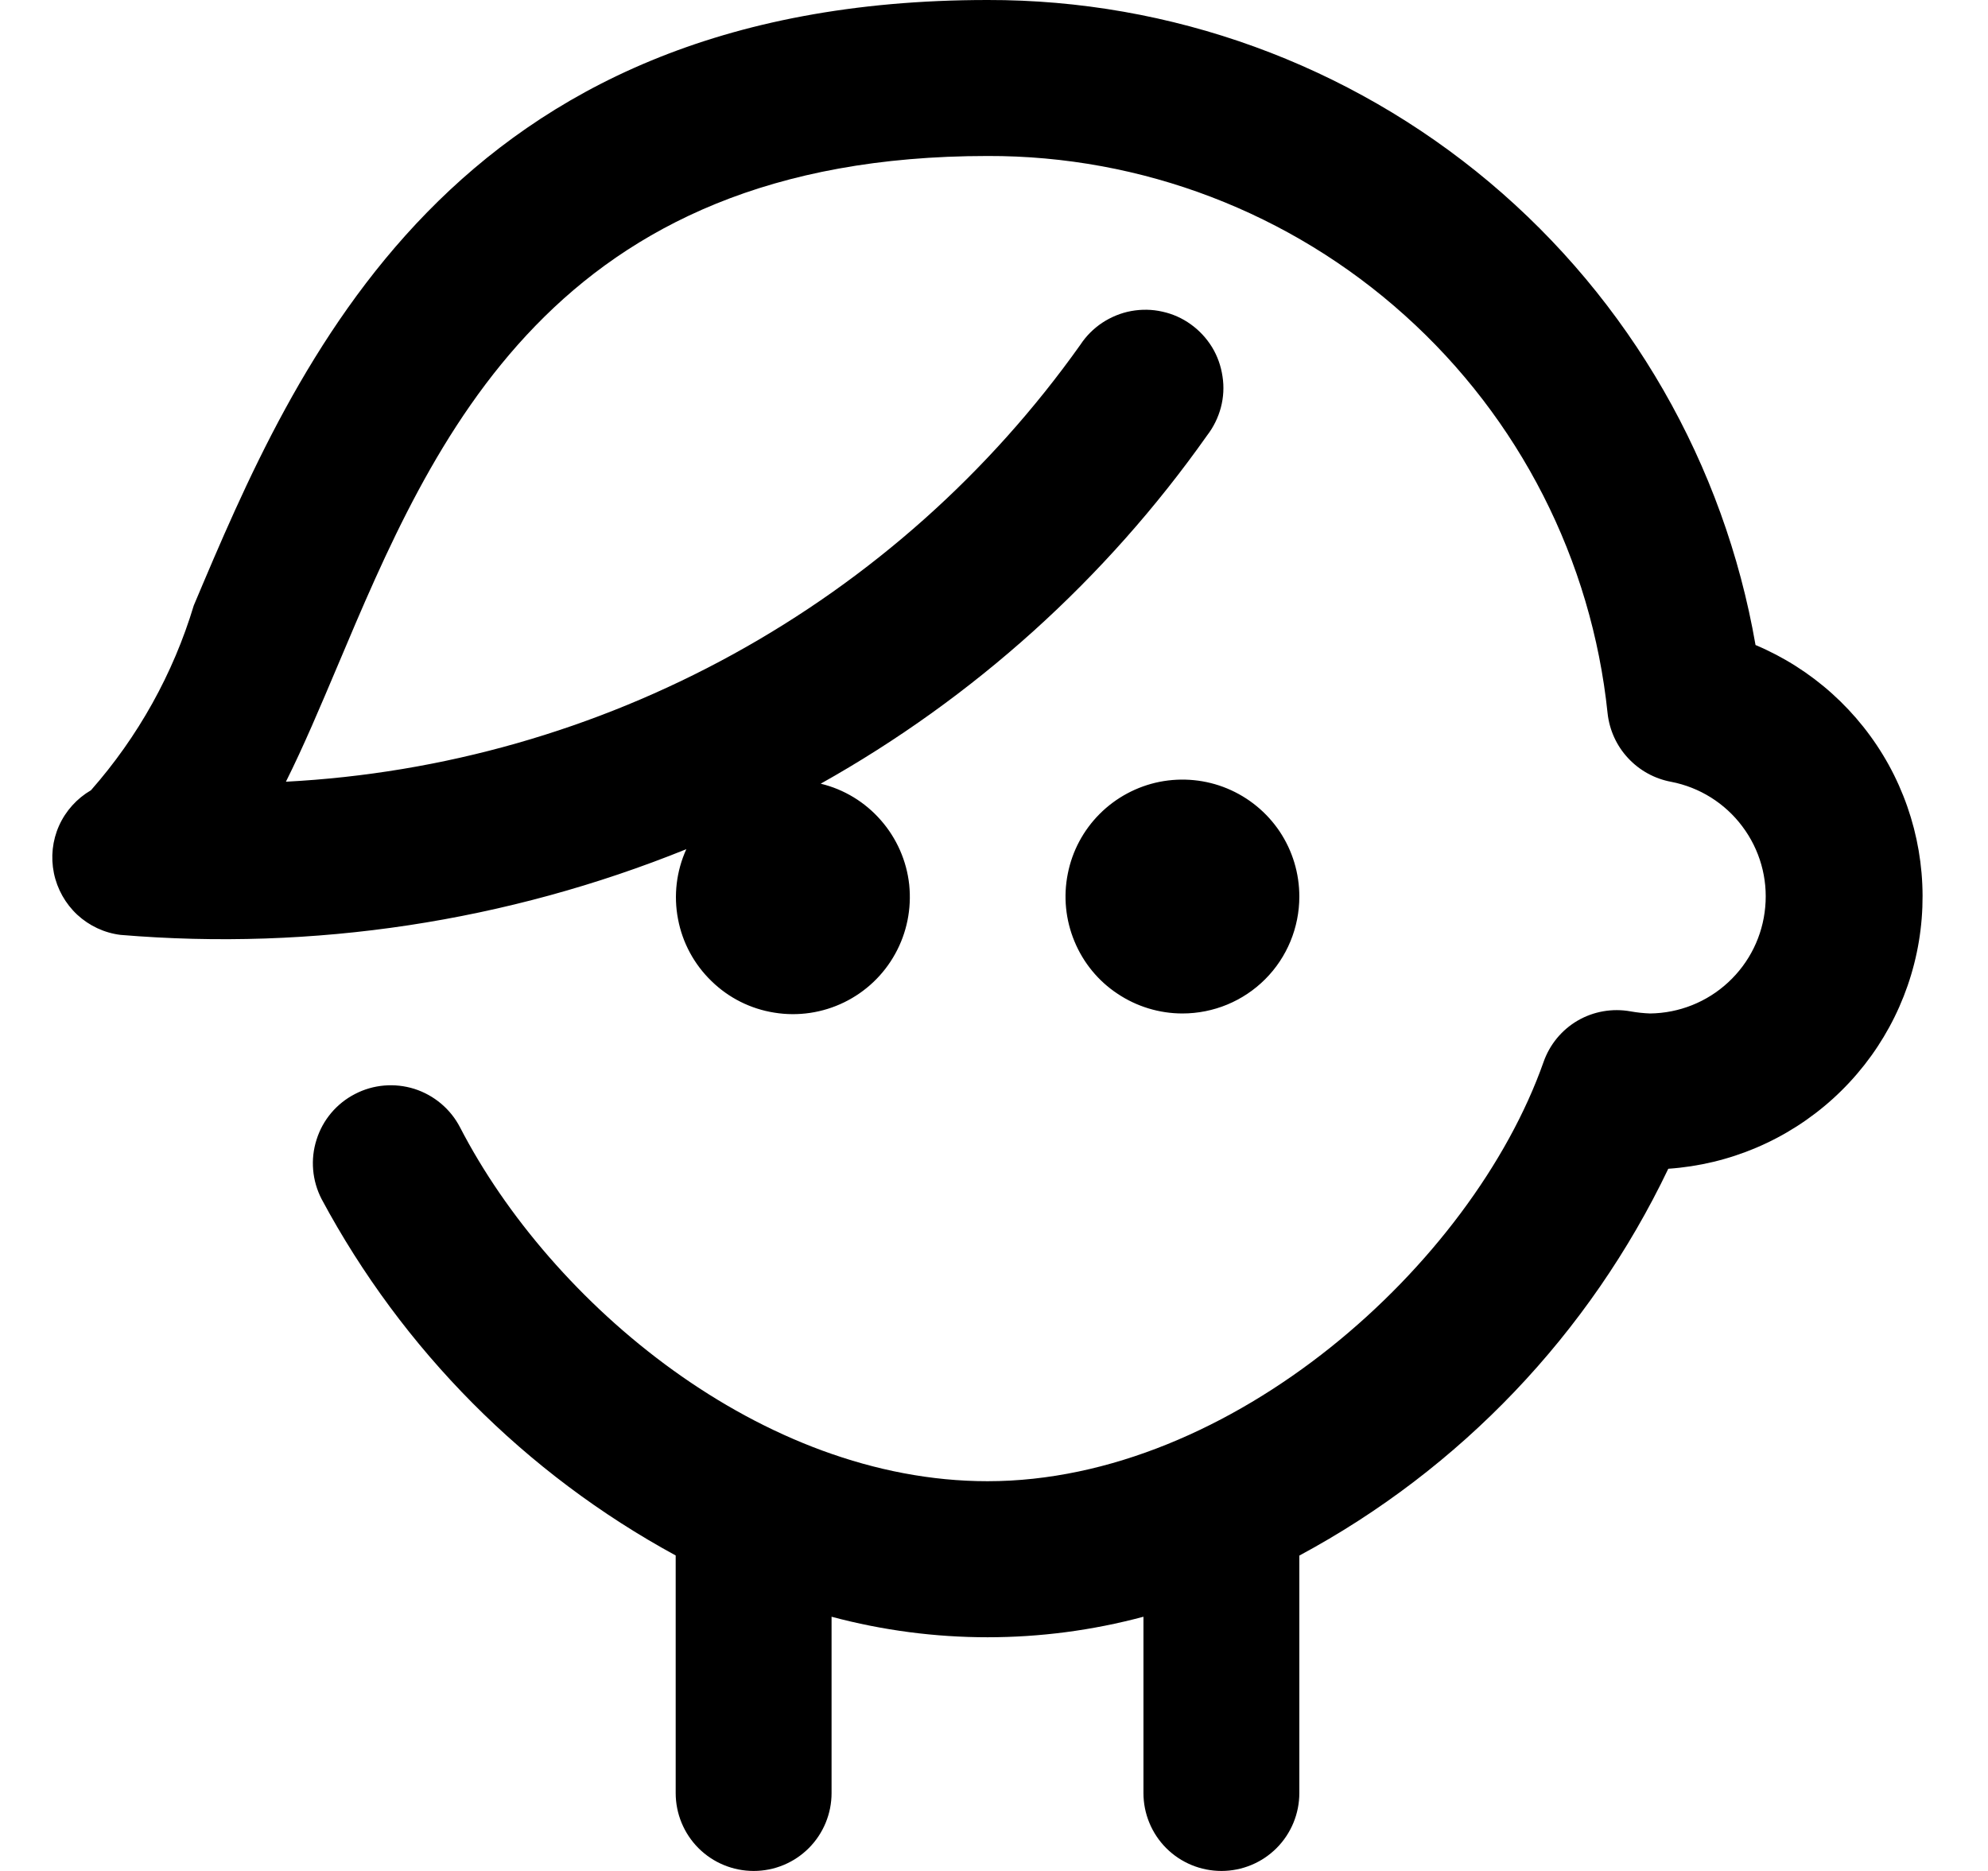 <svg width="17" height="16" viewBox="0 0 17 16" fill="none" xmlns="http://www.w3.org/2000/svg">
<g clip-path="url(#clip0_483_13806)">
<path d="M10.111 8.667C9.914 8.667 9.72 8.608 9.556 8.498C9.391 8.389 9.263 8.232 9.188 8.05C9.112 7.867 9.092 7.666 9.131 7.472C9.169 7.278 9.264 7.1 9.404 6.96C9.544 6.82 9.722 6.725 9.916 6.686C10.11 6.648 10.311 6.667 10.494 6.743C10.677 6.819 10.833 6.947 10.943 7.111C11.053 7.276 11.111 7.469 11.111 7.667C11.111 7.932 11.006 8.187 10.819 8.374C10.631 8.562 10.377 8.667 10.111 8.667ZM15.012 5.516C14.744 3.97 13.938 2.568 12.736 1.558C11.534 0.549 10.014 -0.003 8.445 0C3.845 0 2.527 3.116 1.657 5.178C1.481 5.762 1.181 6.3 0.778 6.758C0.658 6.828 0.562 6.934 0.505 7.061C0.448 7.188 0.433 7.33 0.461 7.467C0.489 7.603 0.559 7.728 0.661 7.823C0.763 7.917 0.892 7.978 1.031 7.995C2.679 8.133 4.336 7.882 5.869 7.262C5.784 7.449 5.759 7.658 5.798 7.86C5.836 8.062 5.936 8.247 6.084 8.39C6.231 8.534 6.419 8.628 6.622 8.66C6.825 8.693 7.033 8.662 7.218 8.572C7.403 8.482 7.556 8.337 7.655 8.157C7.755 7.977 7.796 7.771 7.775 7.566C7.753 7.362 7.668 7.169 7.533 7.015C7.398 6.86 7.218 6.75 7.018 6.702C8.328 5.968 9.457 4.95 10.322 3.724C10.377 3.653 10.417 3.571 10.44 3.485C10.463 3.398 10.468 3.307 10.454 3.219C10.441 3.13 10.411 3.045 10.364 2.968C10.317 2.892 10.255 2.825 10.182 2.773C10.11 2.721 10.027 2.684 9.939 2.665C9.852 2.645 9.761 2.644 9.673 2.66C9.585 2.676 9.501 2.711 9.426 2.76C9.351 2.81 9.287 2.874 9.238 2.949C8.461 4.043 7.446 4.948 6.269 5.595C5.093 6.242 3.785 6.615 2.445 6.685C2.596 6.383 2.737 6.048 2.886 5.696C3.706 3.752 4.727 1.334 8.445 1.334C9.762 1.33 11.034 1.816 12.013 2.697C12.993 3.577 13.611 4.79 13.747 6.1C13.763 6.244 13.824 6.378 13.922 6.483C14.02 6.589 14.15 6.66 14.291 6.686C14.534 6.733 14.751 6.869 14.899 7.067C15.048 7.265 15.118 7.511 15.095 7.757C15.073 8.004 14.96 8.233 14.778 8.401C14.597 8.569 14.359 8.664 14.111 8.667C14.055 8.665 13.999 8.659 13.943 8.649C13.788 8.621 13.627 8.649 13.491 8.728C13.354 8.808 13.251 8.934 13.199 9.083C12.588 10.814 10.533 12.667 8.445 12.667C6.511 12.667 4.711 11.145 3.934 9.641C3.853 9.484 3.712 9.366 3.544 9.312C3.375 9.259 3.192 9.274 3.035 9.356C2.878 9.437 2.76 9.577 2.707 9.746C2.653 9.914 2.669 10.097 2.75 10.254C3.441 11.543 4.493 12.603 5.778 13.302V15.334C5.778 15.51 5.848 15.68 5.973 15.805C6.098 15.93 6.268 16 6.445 16C6.622 16 6.791 15.93 6.916 15.805C7.041 15.68 7.111 15.51 7.111 15.334V13.826C7.985 14.06 8.905 14.06 9.778 13.826V15.334C9.778 15.51 9.848 15.68 9.973 15.805C10.098 15.93 10.268 16 10.445 16C10.621 16 10.791 15.93 10.916 15.805C11.041 15.68 11.111 15.51 11.111 15.334V13.303C12.488 12.563 13.592 11.405 14.266 9.995C14.79 9.959 15.286 9.748 15.675 9.395C16.064 9.042 16.323 8.568 16.409 8.05C16.495 7.532 16.404 7.001 16.151 6.541C15.897 6.081 15.496 5.72 15.012 5.516Z" fill="black"/>
</g>
<defs>
<clipPath id="clip0_483_13806">
<rect width="16" height="16" fill="white" transform="translate(0.444)"/>
</clipPath>
</defs>
</svg>

